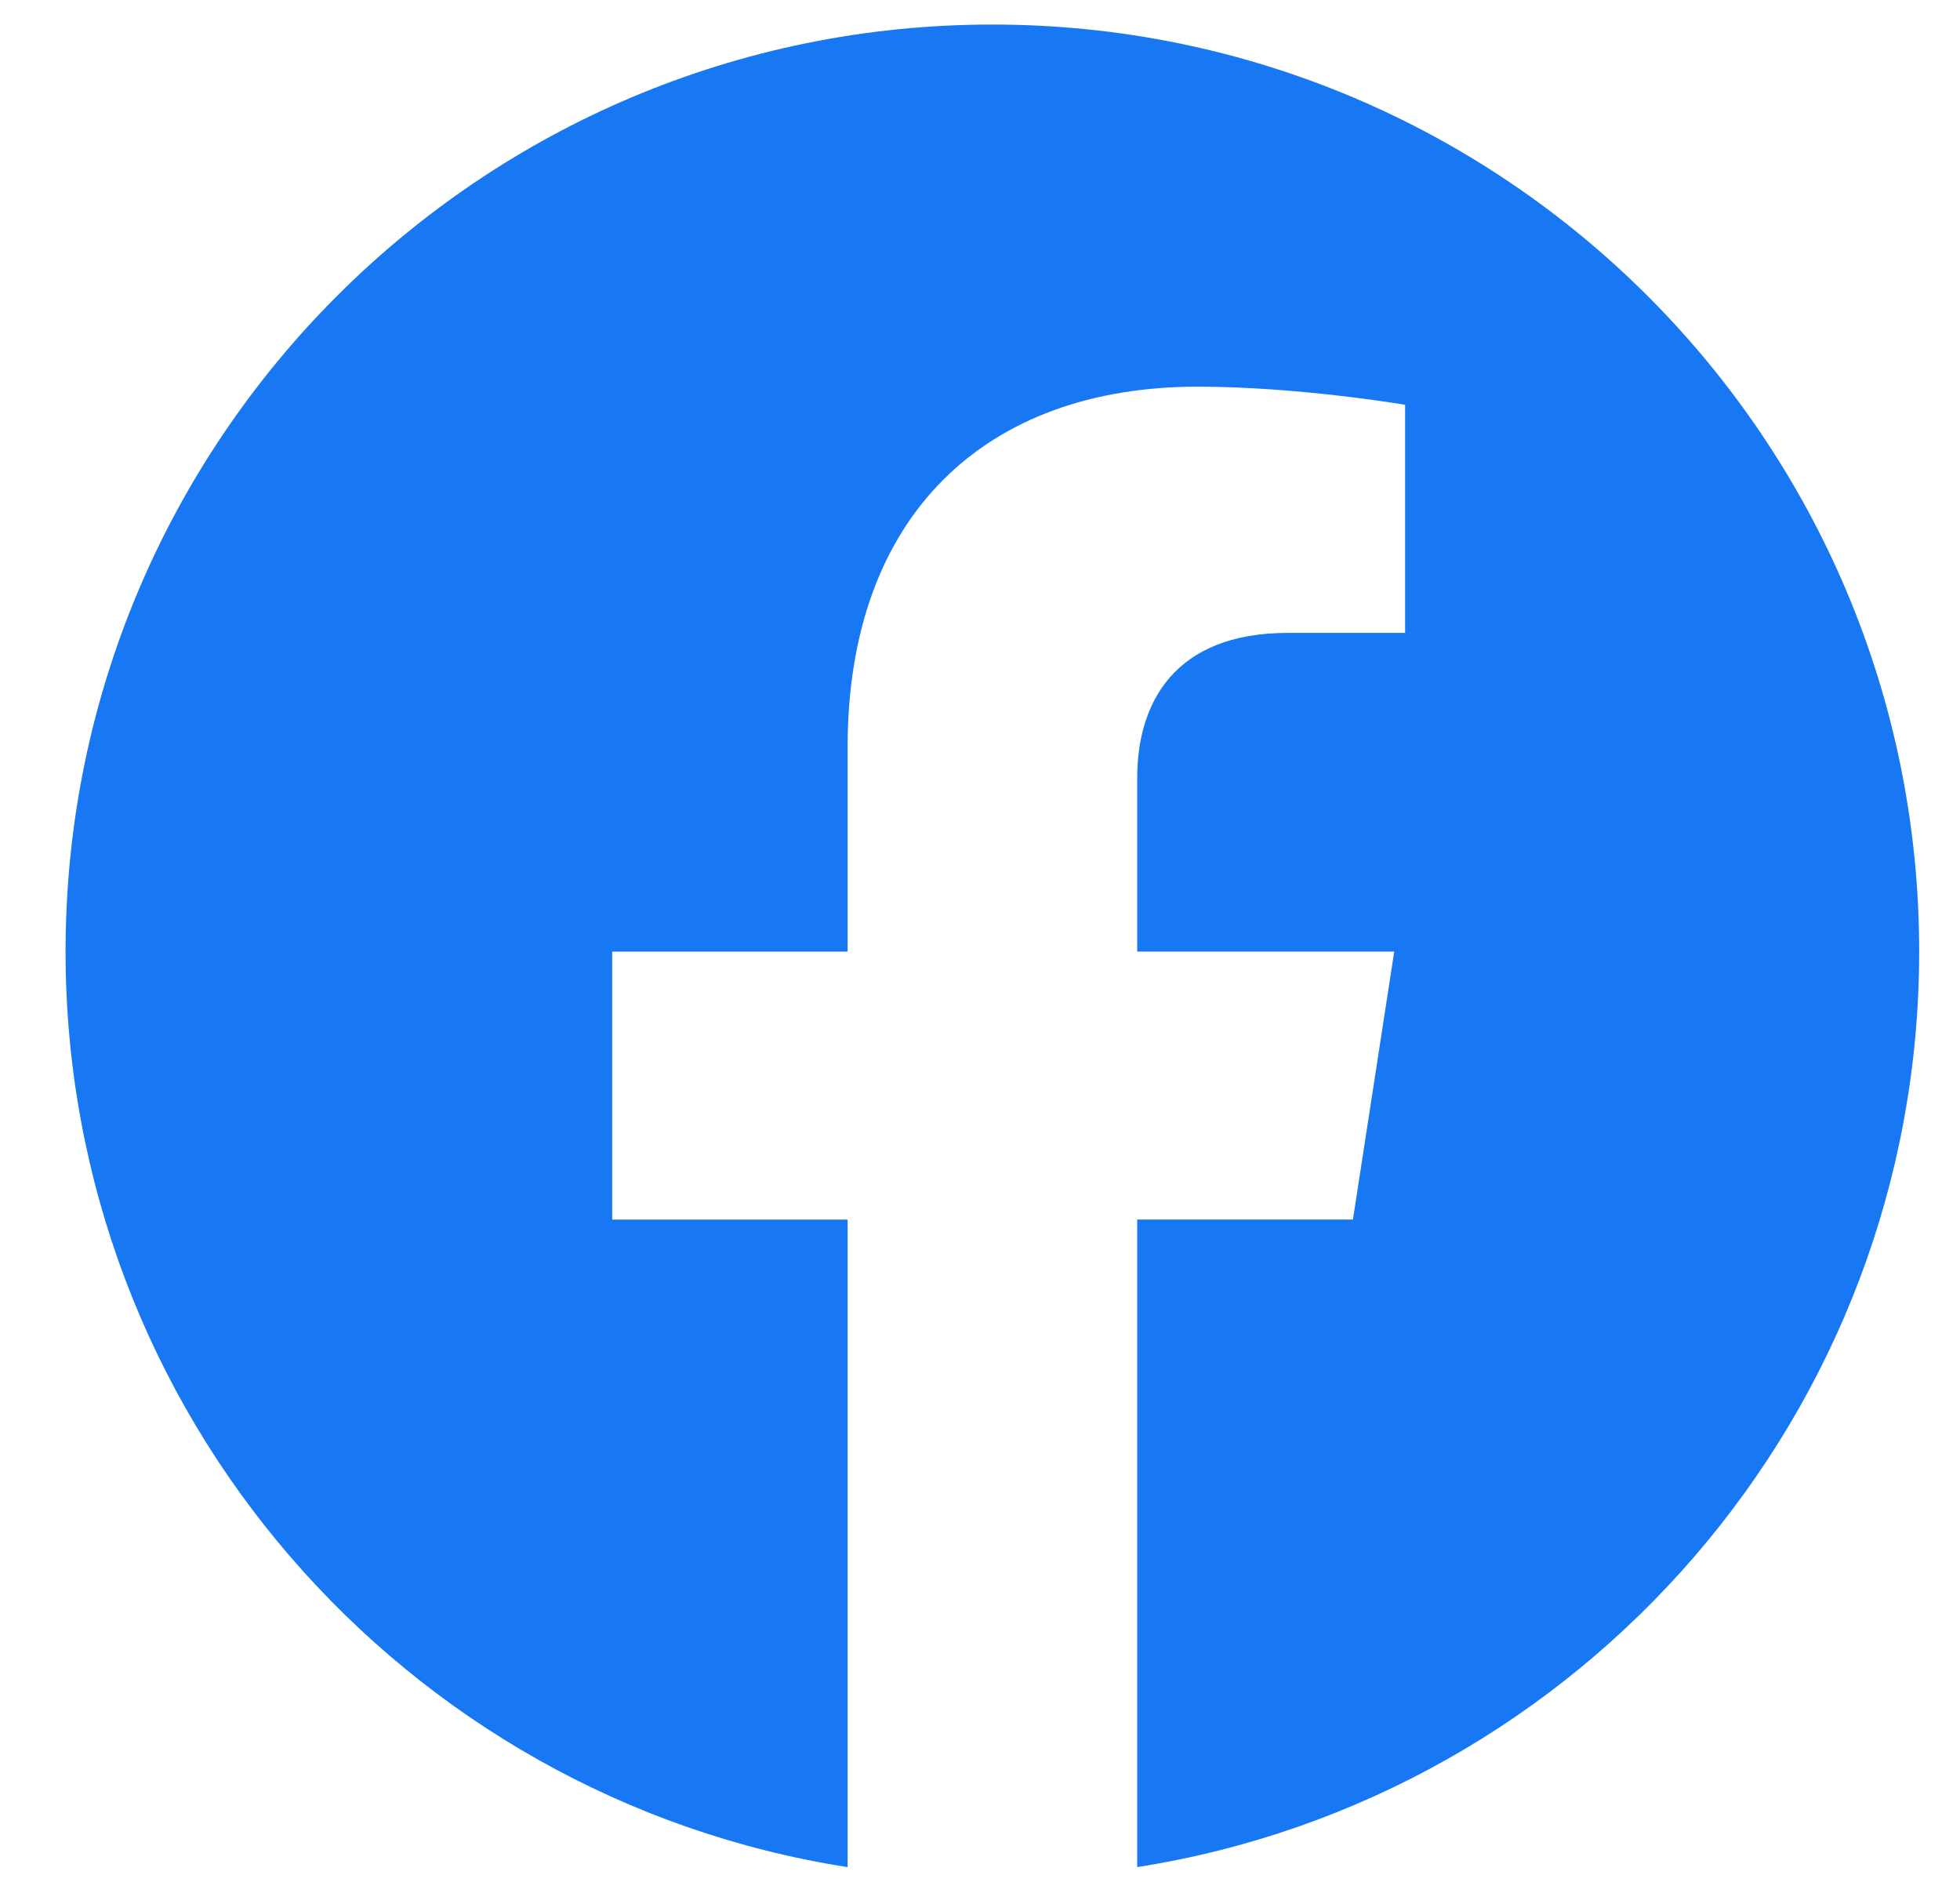 <svg width="29" height="28" viewBox="0 0 29 28" fill="none" xmlns="http://www.w3.org/2000/svg">
<path d="M28.396 14.076C28.396 6.5 22.254 0.363 14.683 0.363C7.108 0.363 0.97 6.5 0.97 14.076C0.97 20.919 5.983 26.593 12.541 27.62V18.041H9.058V14.077H12.541V11.054C12.541 7.618 14.585 5.72 17.718 5.72C19.219 5.72 20.79 5.988 20.79 5.988V9.362H19.058C17.357 9.362 16.826 10.42 16.826 11.505V14.076H20.629L20.018 18.04H16.826V27.619C23.378 26.592 28.396 20.918 28.396 14.075V14.076Z" fill="#1877F2"/>
</svg>
